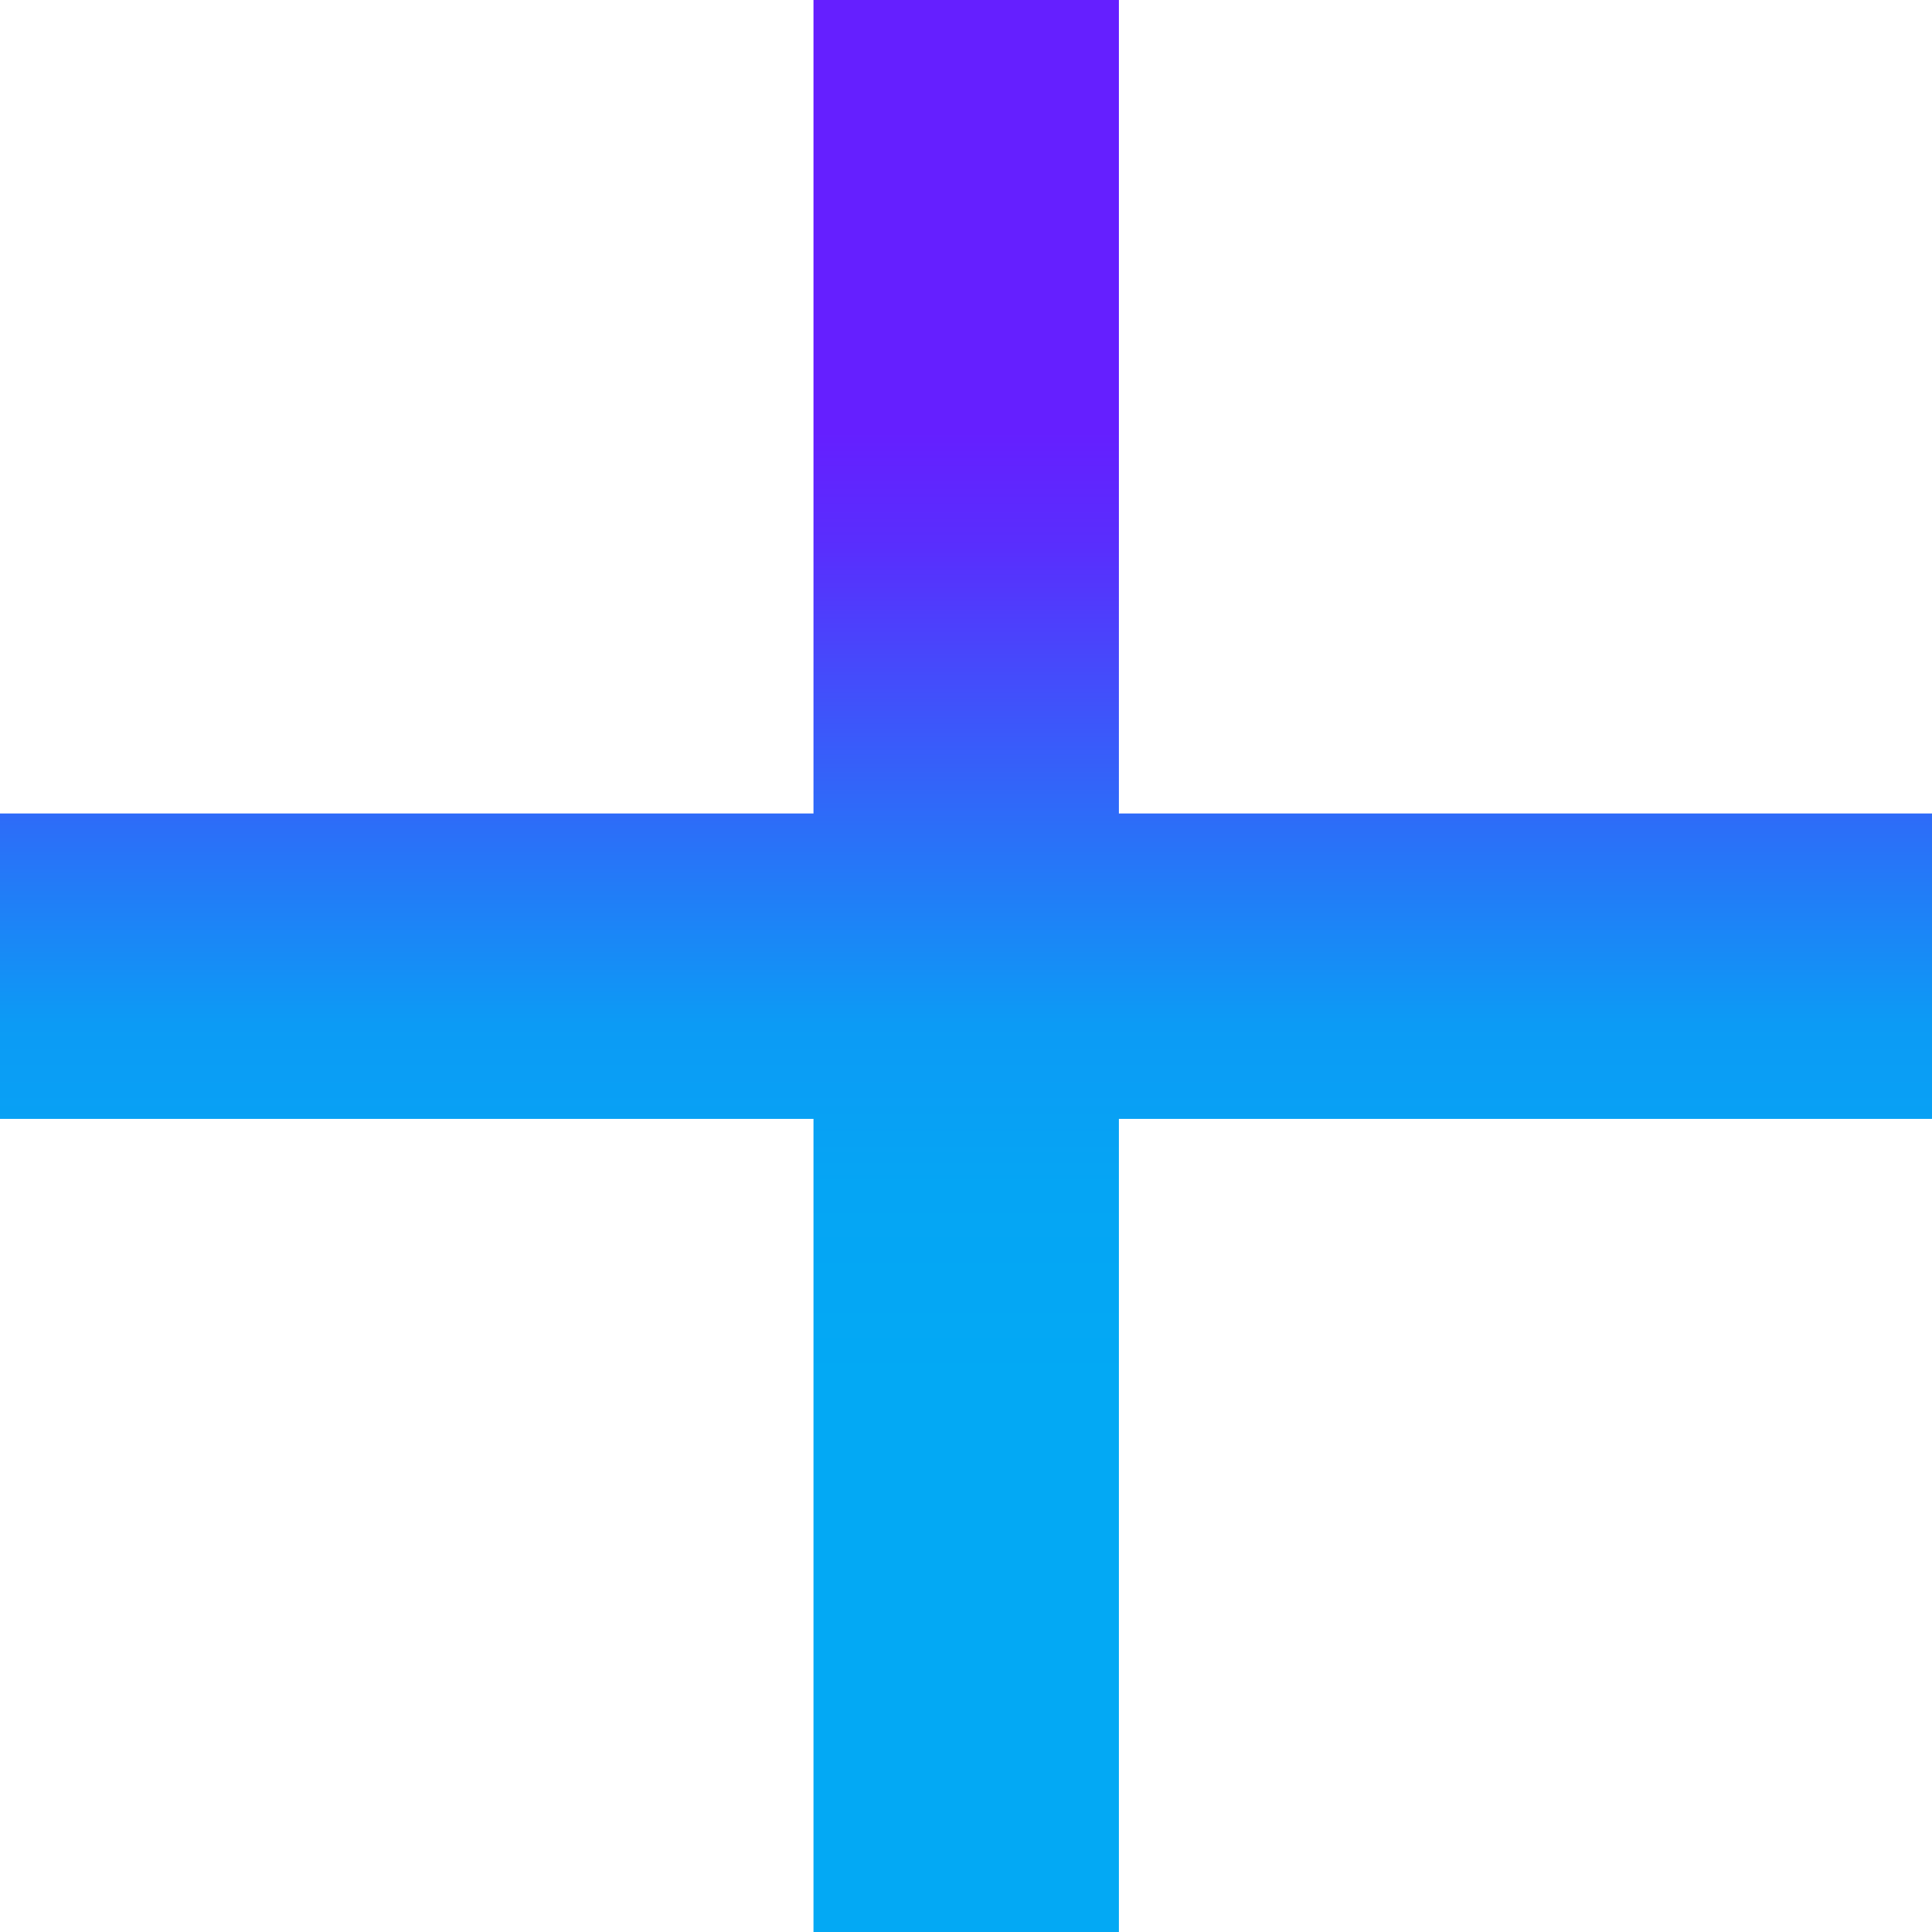 <svg width="24" height="24" viewBox="0 0 24 24" fill="none" xmlns="http://www.w3.org/2000/svg">
<path d="M10.105 0H13.899V10.105H24V13.899H13.899V24H10.105V13.899H0V10.105H10.105V0Z" fill="url(#paint0_linear_0_450)"/>
<defs>
<linearGradient id="paint0_linear_0_450" x1="12" y1="5.362" x2="12" y2="17.243" gradientUnits="userSpaceOnUse">
<stop stop-color="#651FFF"/>
<stop offset="0.12" stop-color="#592EFD"/>
<stop offset="0.62" stop-color="#0C9BF5"/>
<stop offset="0.79" stop-color="#05A5F4"/>
<stop offset="1" stop-color="#03A9F4"/>
</linearGradient>
</defs>
</svg>

